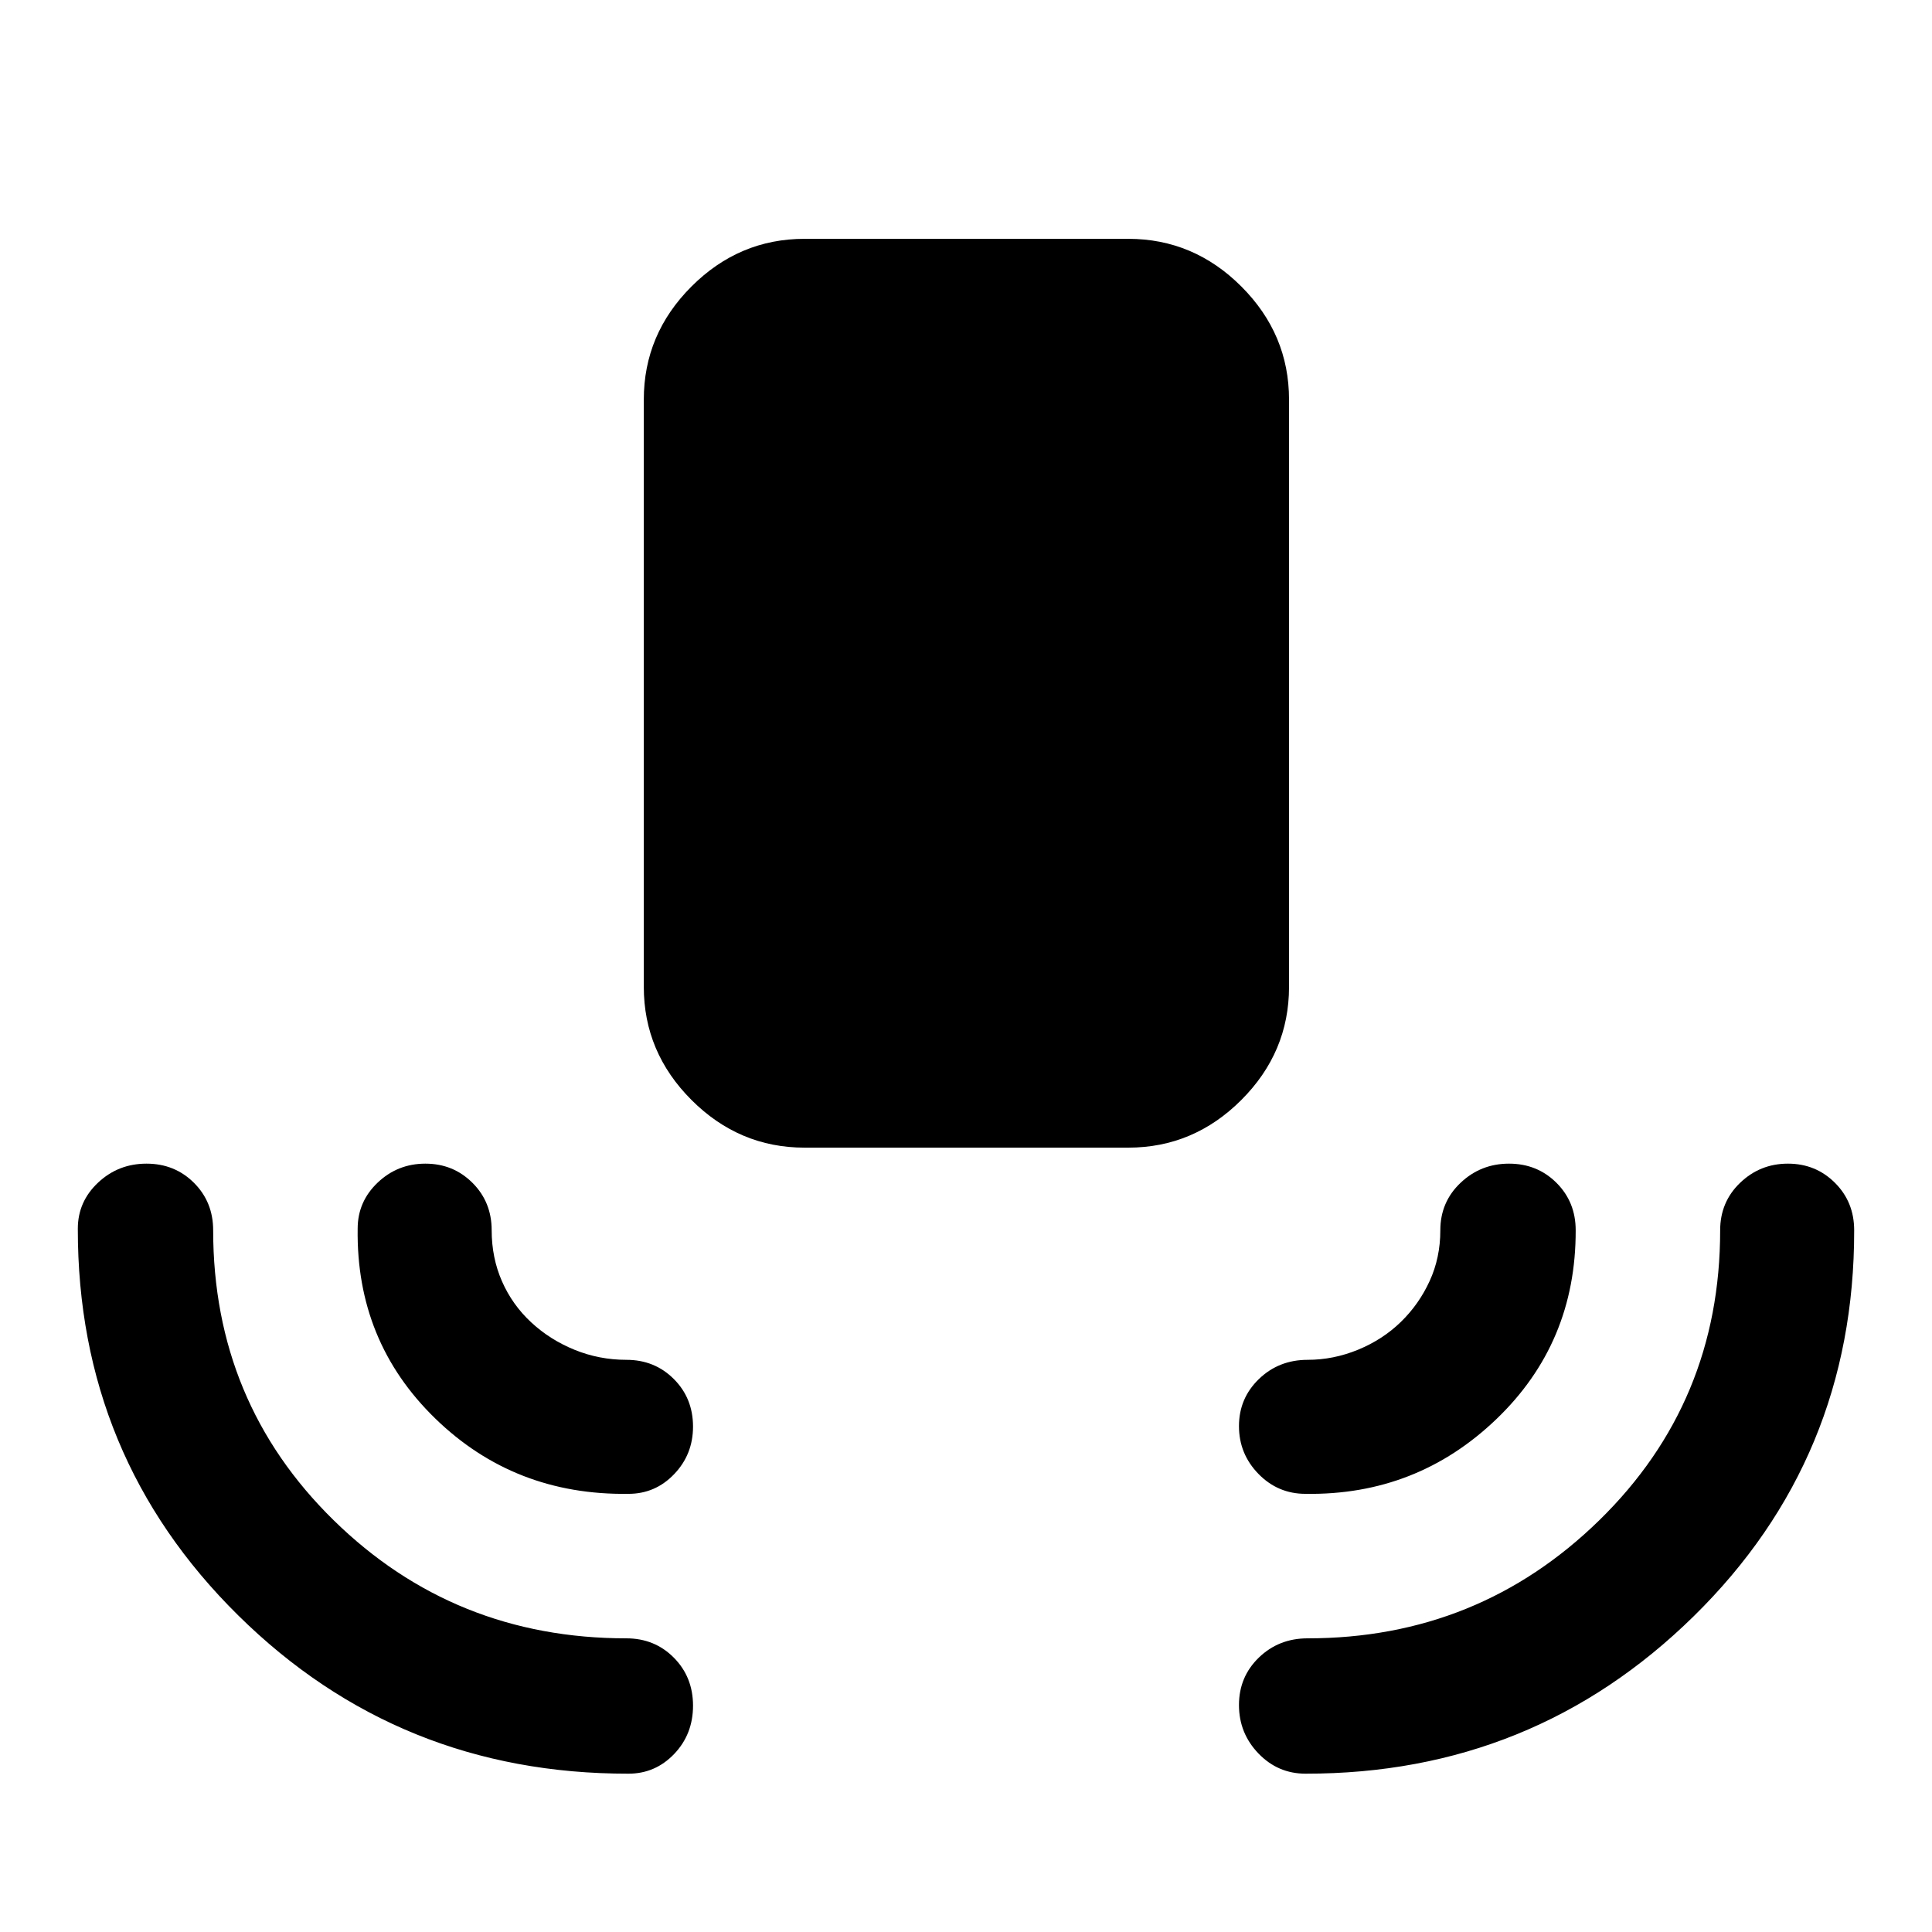 <svg xmlns="http://www.w3.org/2000/svg" height="40" viewBox="0 -960 960 960" width="40"><path d="M399.79-389.74q-32.51 0-56.2-23.7-23.69-23.69-23.69-56.2v-291.79q0-32.52 23.69-56.21 23.69-23.69 56.2-23.69h160.83q32.51 0 56.2 23.69 23.69 23.69 23.69 56.21v291.79q0 32.51-23.69 56.2-23.69 23.7-56.2 23.7H399.79ZM312.28-78.67q-114.1.13-193.92-78.66-79.82-78.8-79.69-192.13 0-13.44 10.05-22.89 10.05-9.44 24.07-9.44t23.58 9.52q9.55 9.52 9.55 23.6 0 85.37 59.86 144.06t145.45 58.69q14.08 0 23.6 9.61 9.53 9.62 9.53 23.84 0 14.21-9.37 24.01-9.37 9.79-22.71 9.79Zm336.44 0q-13.75 0-23.41-10.05-9.67-10.05-9.67-24.07t9.89-23.58q9.89-9.55 24.24-9.55 84.89 0 144.93-58.69 60.04-58.69 60.04-144.06 0-14.08 9.92-23.6 9.92-9.52 23.74-9.52 13.82 0 23.37 9.52 9.56 9.52 9.56 23.6.13 113.34-79.69 191.73-79.82 78.4-192.92 78.27ZM312.28-217.72q-56.69.8-96.02-37.45-39.34-38.24-38.54-94.29 0-13.44 9.92-22.89 9.92-9.44 23.73-9.44 13.82 0 23.38 9.52 9.56 9.52 9.56 23.6 0 13.67 5.12 25.34 5.12 11.68 14.51 20.39 9.38 8.71 21.61 13.67 12.22 4.96 25.68 4.96 14.08 0 23.6 9.55 9.53 9.54 9.53 23.64 0 13.83-9.37 23.61-9.37 9.79-22.71 9.79Zm336.44 0q-13.75 0-23.41-9.92-9.67-9.92-9.67-23.73 0-13.82 9.89-23.38 9.89-9.56 24.24-9.56 12.81 0 25.04-5.02 12.23-5.03 21.25-13.79 9.02-8.77 14.32-20.34 5.31-11.56 5.31-25.21 0-14.08 10.06-23.6 10.05-9.52 24.06-9.52 14.02 0 23.58 9.52 9.56 9.52 9.56 23.6.13 55.93-39.43 93.85-39.56 37.93-94.8 37.1Z"/></svg>